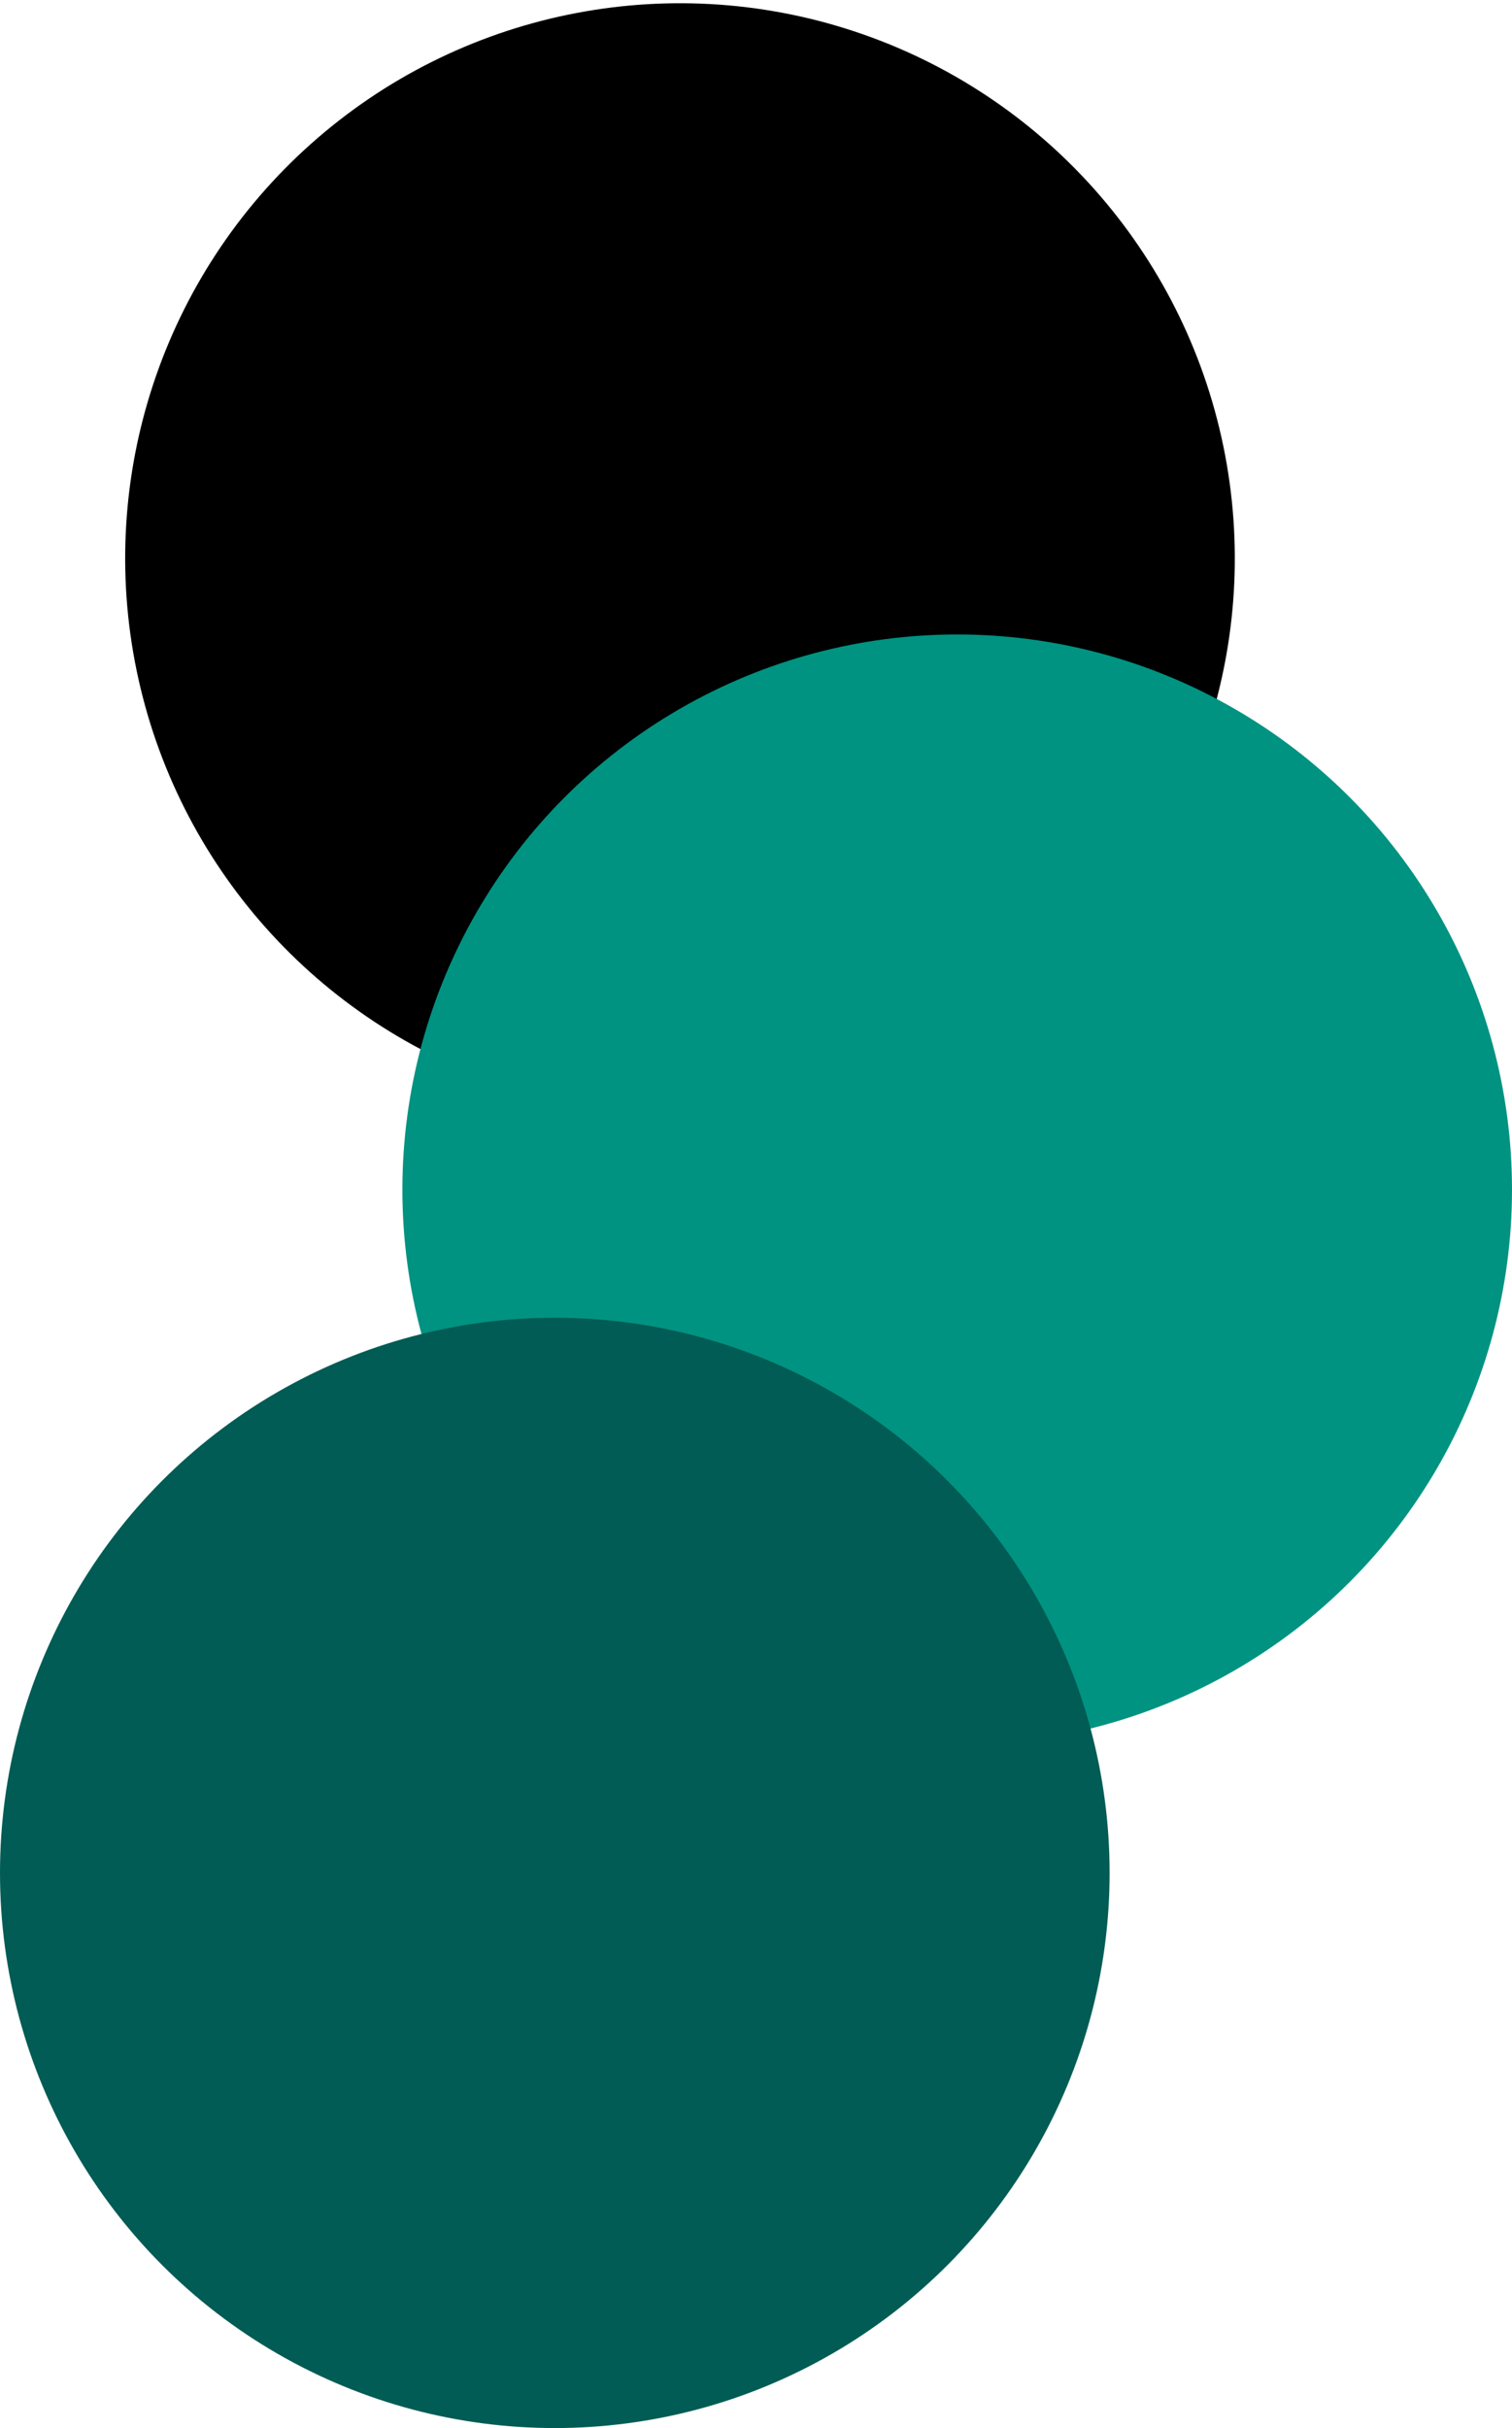 <svg width="372" height="597" viewBox="0 0 372 597" fill="none" xmlns="http://www.w3.org/2000/svg">
<circle cx="167.3" cy="137.3" r="136.5" transform="rotate(-11.676 167.3 137.3)" fill="black"/>
<circle cx="235.5" cy="292.5" r="136.5" fill="#009381"/>
<circle cx="136.5" cy="460.5" r="136.5" fill="#005c54"/>
</svg>
